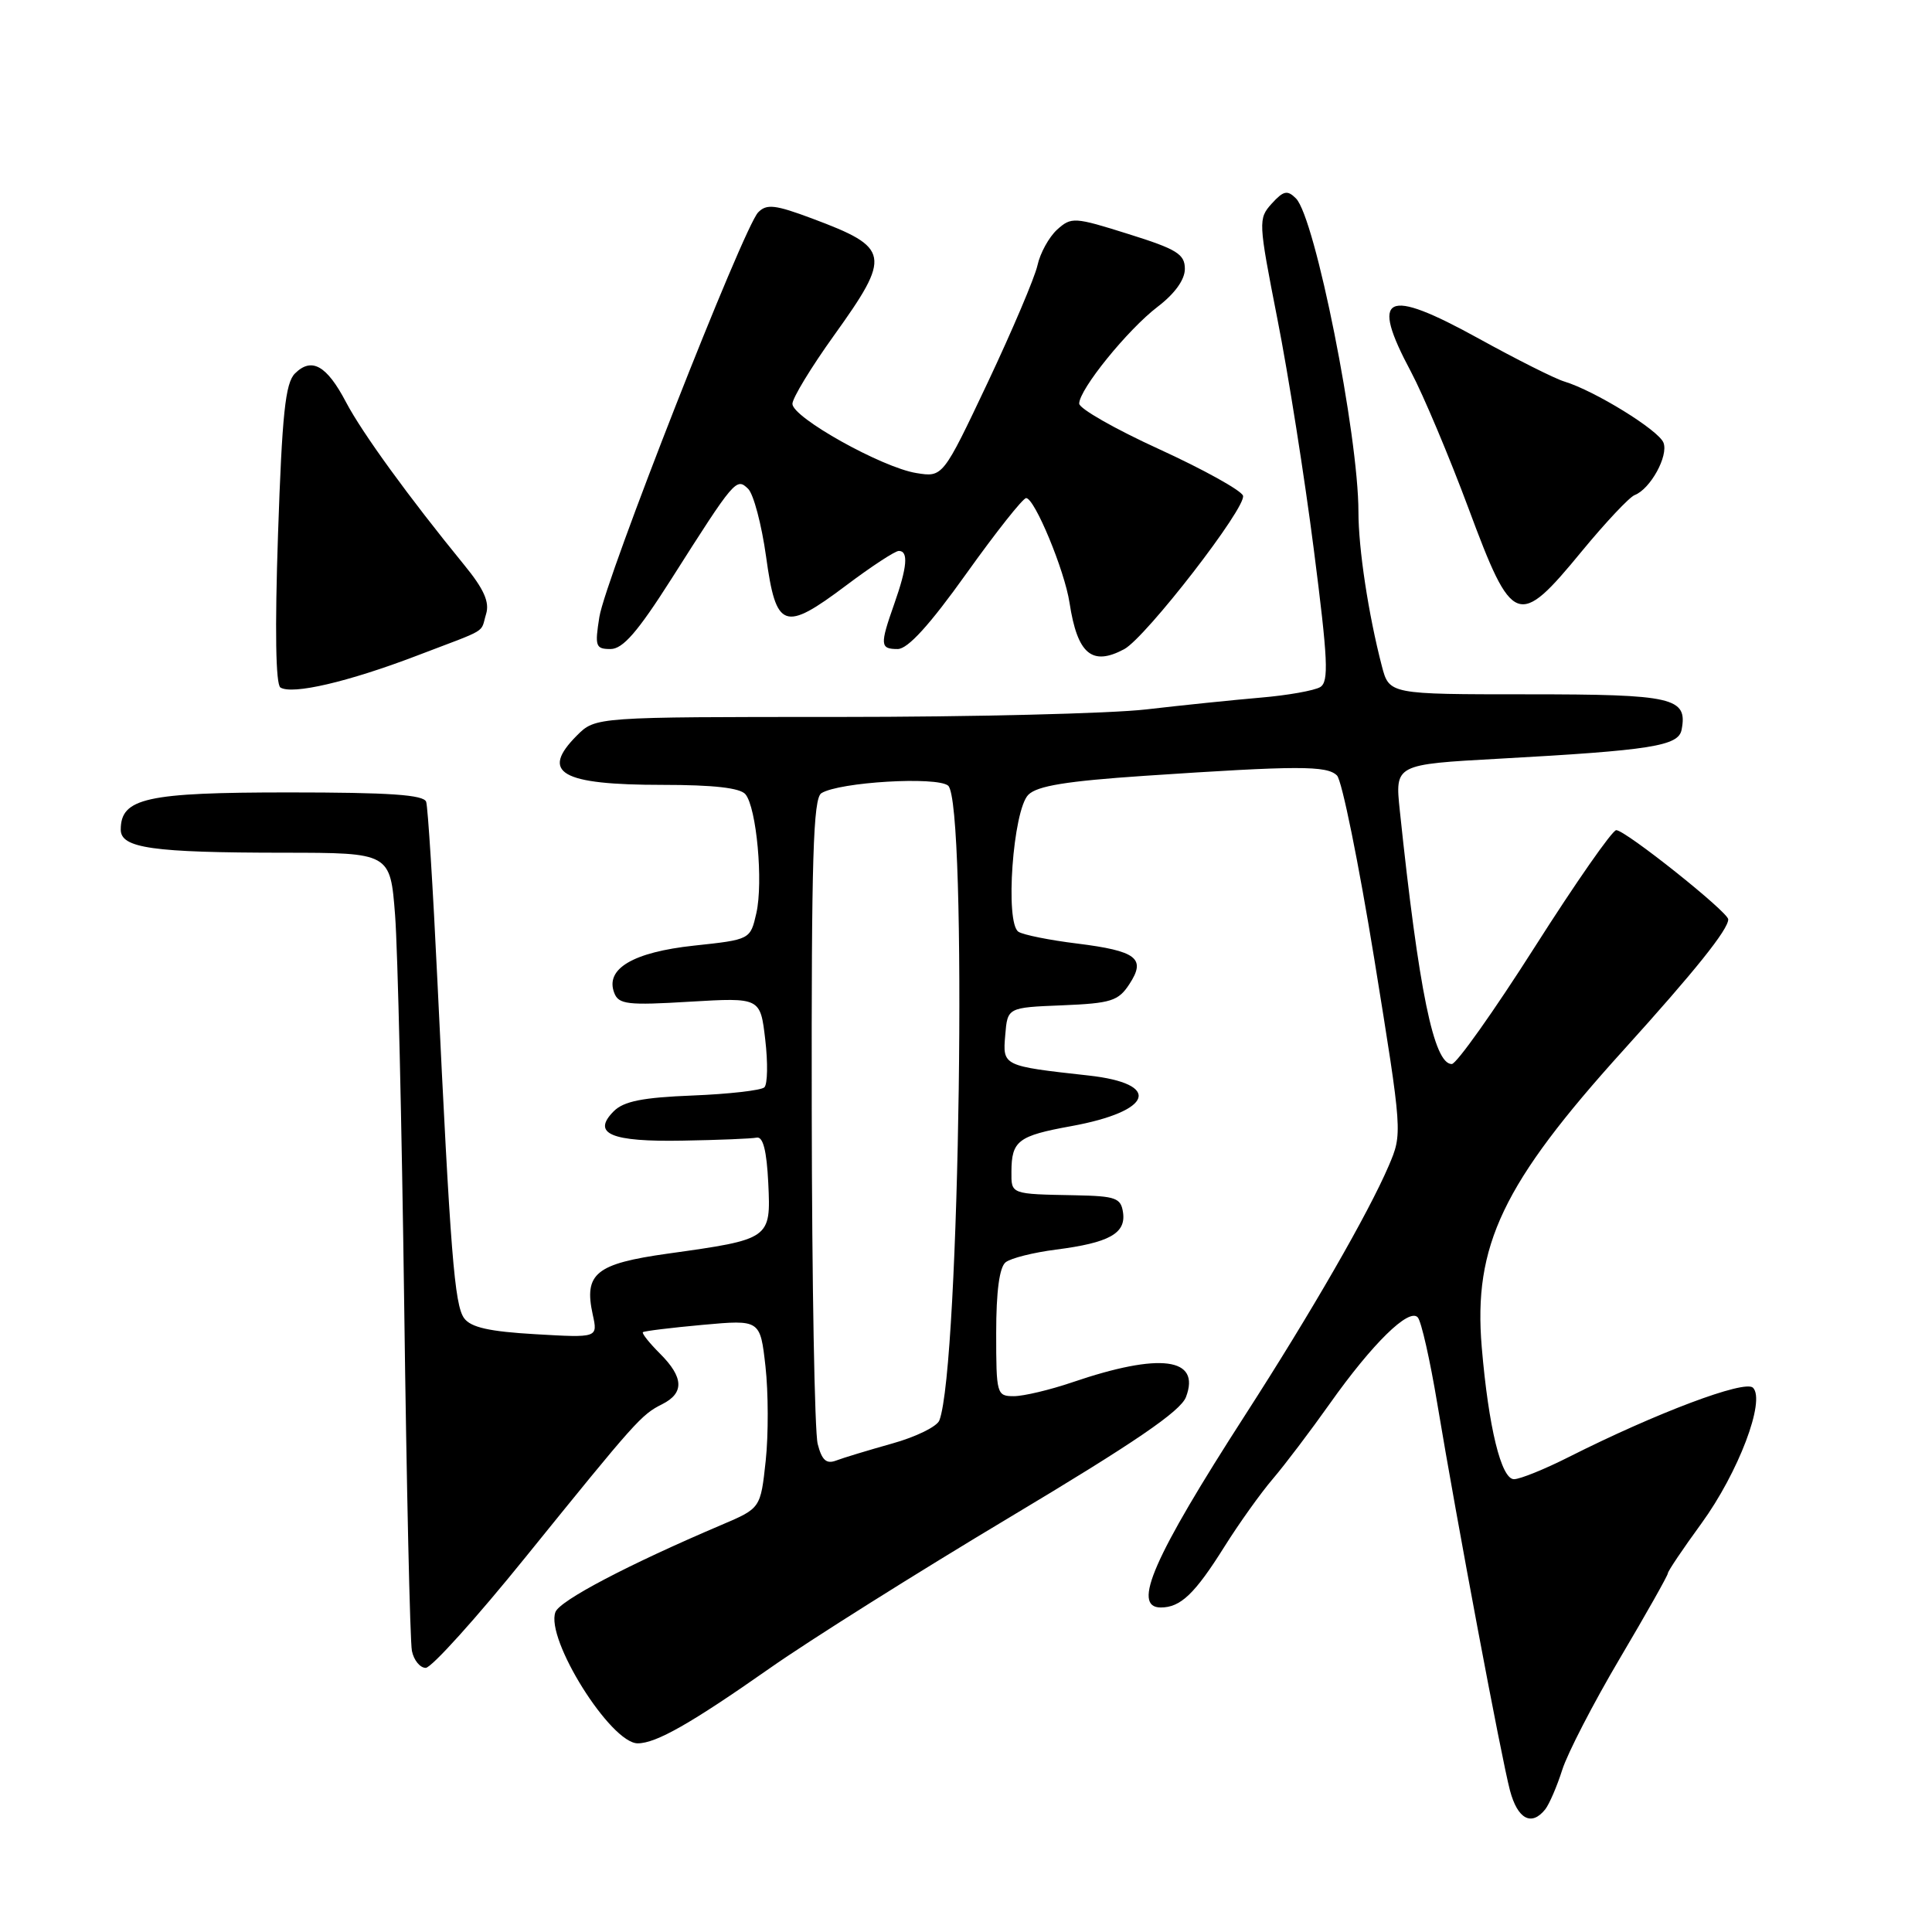 <?xml version="1.0" encoding="UTF-8" standalone="no"?>
<!DOCTYPE svg PUBLIC "-//W3C//DTD SVG 1.1//EN" "http://www.w3.org/Graphics/SVG/1.1/DTD/svg11.dtd" >
<svg xmlns="http://www.w3.org/2000/svg" xmlns:xlink="http://www.w3.org/1999/xlink" version="1.1" viewBox="0 0 256 256">
 <g >
 <path fill="currentColor"
d=" M 204.75 239.75 C 205.29 239.06 206.31 236.70 207.01 234.50 C 207.71 232.30 211.14 225.66 214.64 219.74 C 218.14 213.82 221.00 208.75 221.00 208.47 C 221.00 208.19 223.00 205.22 225.45 201.86 C 230.35 195.12 233.97 185.57 232.28 183.88 C 231.20 182.80 219.44 187.23 207.92 193.04 C 204.70 194.67 201.41 196.00 200.61 196.00 C 198.92 196.00 197.24 189.14 196.34 178.52 C 195.20 165.04 199.11 156.84 215.13 139.13 C 224.60 128.66 229.00 123.17 229.00 121.82 C 229.00 120.85 215.38 110.00 214.16 110.00 C 213.64 110.00 208.78 116.97 203.36 125.49 C 197.94 134.01 192.99 140.98 192.37 140.99 C 189.99 141.01 187.99 131.27 185.48 107.39 C 184.84 101.29 184.84 101.29 198.67 100.53 C 218.80 99.42 222.41 98.85 222.82 96.70 C 223.64 92.43 221.76 92.00 202.42 92.00 C 184.08 92.00 184.08 92.00 183.10 88.25 C 181.32 81.41 180.00 72.70 180.00 67.83 C 180.00 57.62 174.26 28.83 171.72 26.29 C 170.58 25.15 170.07 25.27 168.51 26.98 C 166.71 28.98 166.73 29.36 169.26 42.26 C 170.70 49.54 172.87 63.30 174.09 72.84 C 175.96 87.42 176.10 90.32 174.94 91.04 C 174.18 91.50 170.62 92.14 167.03 92.44 C 163.44 92.75 156.62 93.45 151.89 94.00 C 147.15 94.55 128.79 95.00 111.09 95.00 C 78.91 95.00 78.91 95.00 76.45 97.45 C 71.52 102.39 74.30 104.00 87.81 104.00 C 94.55 104.00 98.09 104.40 98.78 105.25 C 100.25 107.04 101.15 116.89 100.22 121.00 C 99.42 124.50 99.42 124.50 91.96 125.30 C 83.88 126.17 80.16 128.37 81.39 131.56 C 81.97 133.09 83.15 133.23 91.40 132.73 C 100.75 132.18 100.75 132.18 101.40 137.76 C 101.76 140.83 101.71 143.67 101.28 144.08 C 100.85 144.48 96.58 144.97 91.79 145.16 C 85.16 145.42 82.65 145.92 81.33 147.24 C 78.36 150.22 80.95 151.32 90.48 151.14 C 95.19 151.06 99.60 150.88 100.27 150.74 C 101.11 150.58 101.59 152.48 101.80 156.76 C 102.15 164.18 102.10 164.21 88.50 166.11 C 78.94 167.45 77.35 168.74 78.54 174.19 C 79.22 177.27 79.22 177.27 70.96 176.79 C 64.85 176.44 62.39 175.89 61.50 174.67 C 60.22 172.92 59.68 166.07 57.96 130.00 C 57.37 117.62 56.70 106.94 56.47 106.25 C 56.17 105.31 51.61 105.00 38.25 105.00 C 19.38 105.00 16.00 105.75 16.00 109.93 C 16.00 112.38 20.17 112.98 37.61 112.99 C 51.71 113.00 51.71 113.00 52.35 121.25 C 52.70 125.79 53.24 149.07 53.56 173.00 C 53.87 196.93 54.33 217.51 54.58 218.75 C 54.83 219.99 55.66 221.00 56.41 221.00 C 57.17 221.00 63.12 214.40 69.64 206.33 C 84.29 188.22 84.97 187.45 87.75 186.06 C 90.69 184.58 90.60 182.50 87.44 179.35 C 86.03 177.94 85.02 176.67 85.19 176.52 C 85.36 176.37 88.93 175.93 93.11 175.55 C 100.73 174.86 100.73 174.86 101.43 181.06 C 101.81 184.48 101.83 190.10 101.46 193.56 C 100.78 199.85 100.78 199.85 95.64 202.04 C 83.25 207.31 74.19 212.07 73.60 213.60 C 72.24 217.15 80.91 231.00 84.50 231.00 C 86.94 231.00 91.57 228.36 102.00 221.05 C 107.22 217.38 121.55 208.37 133.84 201.02 C 150.36 191.14 156.43 187.00 157.15 185.11 C 159.13 179.89 153.73 179.19 142.09 183.16 C 139.12 184.17 135.63 185.00 134.34 185.00 C 132.07 185.00 132.00 184.74 132.00 176.62 C 132.00 171.11 132.43 167.91 133.25 167.26 C 133.94 166.71 136.94 165.96 139.92 165.58 C 146.95 164.68 149.20 163.44 148.81 160.68 C 148.53 158.73 147.86 158.49 142.50 158.38 C 133.88 158.22 134.00 158.26 134.02 155.25 C 134.04 151.15 134.90 150.50 141.94 149.22 C 152.77 147.25 154.03 143.59 144.23 142.51 C 132.85 141.25 132.85 141.25 133.20 137.16 C 133.50 133.50 133.50 133.50 140.76 133.21 C 147.23 132.94 148.19 132.64 149.65 130.40 C 151.89 126.99 150.63 126.01 142.69 125.02 C 139.10 124.58 135.61 123.88 134.96 123.47 C 133.14 122.35 134.22 107.35 136.26 105.31 C 137.44 104.13 141.32 103.50 151.67 102.80 C 172.01 101.44 175.83 101.43 177.16 102.76 C 177.81 103.41 180.03 114.35 182.10 127.07 C 185.84 150.19 185.84 150.20 184.01 154.48 C 181.30 160.80 173.76 173.89 164.99 187.50 C 152.84 206.36 149.93 213.00 153.81 213.00 C 156.43 213.00 158.32 211.20 162.25 204.93 C 164.17 201.87 167.06 197.82 168.68 195.93 C 170.29 194.04 173.67 189.57 176.20 186.00 C 181.82 178.06 186.70 173.26 187.86 174.56 C 188.33 175.08 189.49 180.22 190.45 186.00 C 193.04 201.56 198.94 232.95 200.08 237.25 C 201.09 241.05 202.93 242.03 204.75 239.75 Z  M 55.16 86.91 C 64.94 83.18 63.61 83.98 64.41 81.36 C 64.89 79.78 64.13 78.06 61.51 74.86 C 54.16 65.86 47.99 57.36 45.85 53.29 C 43.29 48.41 41.29 47.29 39.08 49.49 C 37.81 50.76 37.38 54.85 36.84 70.77 C 36.41 83.45 36.53 90.71 37.16 91.10 C 38.74 92.08 46.14 90.35 55.16 86.91 Z  M 148.96 86.02 C 151.82 84.49 165.26 67.12 164.70 65.67 C 164.43 64.96 159.43 62.19 153.60 59.52 C 147.77 56.86 143.00 54.14 143.00 53.48 C 143.00 51.60 149.42 43.68 153.39 40.65 C 155.67 38.91 157.00 37.06 157.00 35.63 C 157.00 33.67 155.94 33.02 149.52 31.01 C 142.34 28.75 141.96 28.73 140.07 30.43 C 139.00 31.41 137.82 33.54 137.47 35.16 C 137.11 36.78 134.14 43.77 130.88 50.68 C 124.93 63.25 124.93 63.25 121.41 62.68 C 116.85 61.94 105.00 55.32 105.00 53.51 C 105.00 52.75 107.48 48.67 110.50 44.46 C 118.15 33.79 117.97 32.83 107.63 28.96 C 102.71 27.12 101.58 26.99 100.46 28.14 C 98.51 30.13 80.21 76.76 79.42 81.75 C 78.80 85.64 78.92 86.00 80.90 86.00 C 82.53 86.00 84.49 83.74 88.94 76.75 C 97.35 63.51 97.57 63.25 99.13 64.77 C 99.85 65.47 100.92 69.52 101.51 73.76 C 102.84 83.39 103.88 83.76 112.11 77.58 C 115.46 75.06 118.60 73.00 119.10 73.00 C 120.40 73.00 120.21 75.15 118.50 80.00 C 116.57 85.48 116.61 86.00 118.95 86.00 C 120.29 86.00 123.18 82.82 128.05 76.00 C 131.98 70.50 135.54 66.00 135.97 66.00 C 137.09 66.00 141.07 75.59 141.72 79.88 C 142.76 86.67 144.69 88.30 148.96 86.02 Z  M 209.60 73.04 C 212.75 69.22 215.90 65.87 216.60 65.60 C 218.68 64.80 221.10 60.41 220.42 58.66 C 219.78 57.00 211.30 51.77 207.27 50.55 C 206.04 50.18 200.94 47.62 195.94 44.86 C 183.53 38.02 181.49 39.02 186.96 49.26 C 188.58 52.31 192.02 60.47 194.60 67.40 C 200.42 83.05 201.15 83.32 209.60 73.04 Z  M 108.35 191.34 C 107.94 189.78 107.59 169.92 107.56 147.22 C 107.51 113.74 107.75 105.77 108.84 105.10 C 111.23 103.62 124.12 102.86 125.63 104.10 C 128.21 106.25 127.19 181.13 124.47 188.21 C 124.16 189.03 121.34 190.41 118.20 191.28 C 115.07 192.16 111.73 193.17 110.79 193.53 C 109.50 194.02 108.90 193.49 108.35 191.34 Z "/>
</g>
</svg>